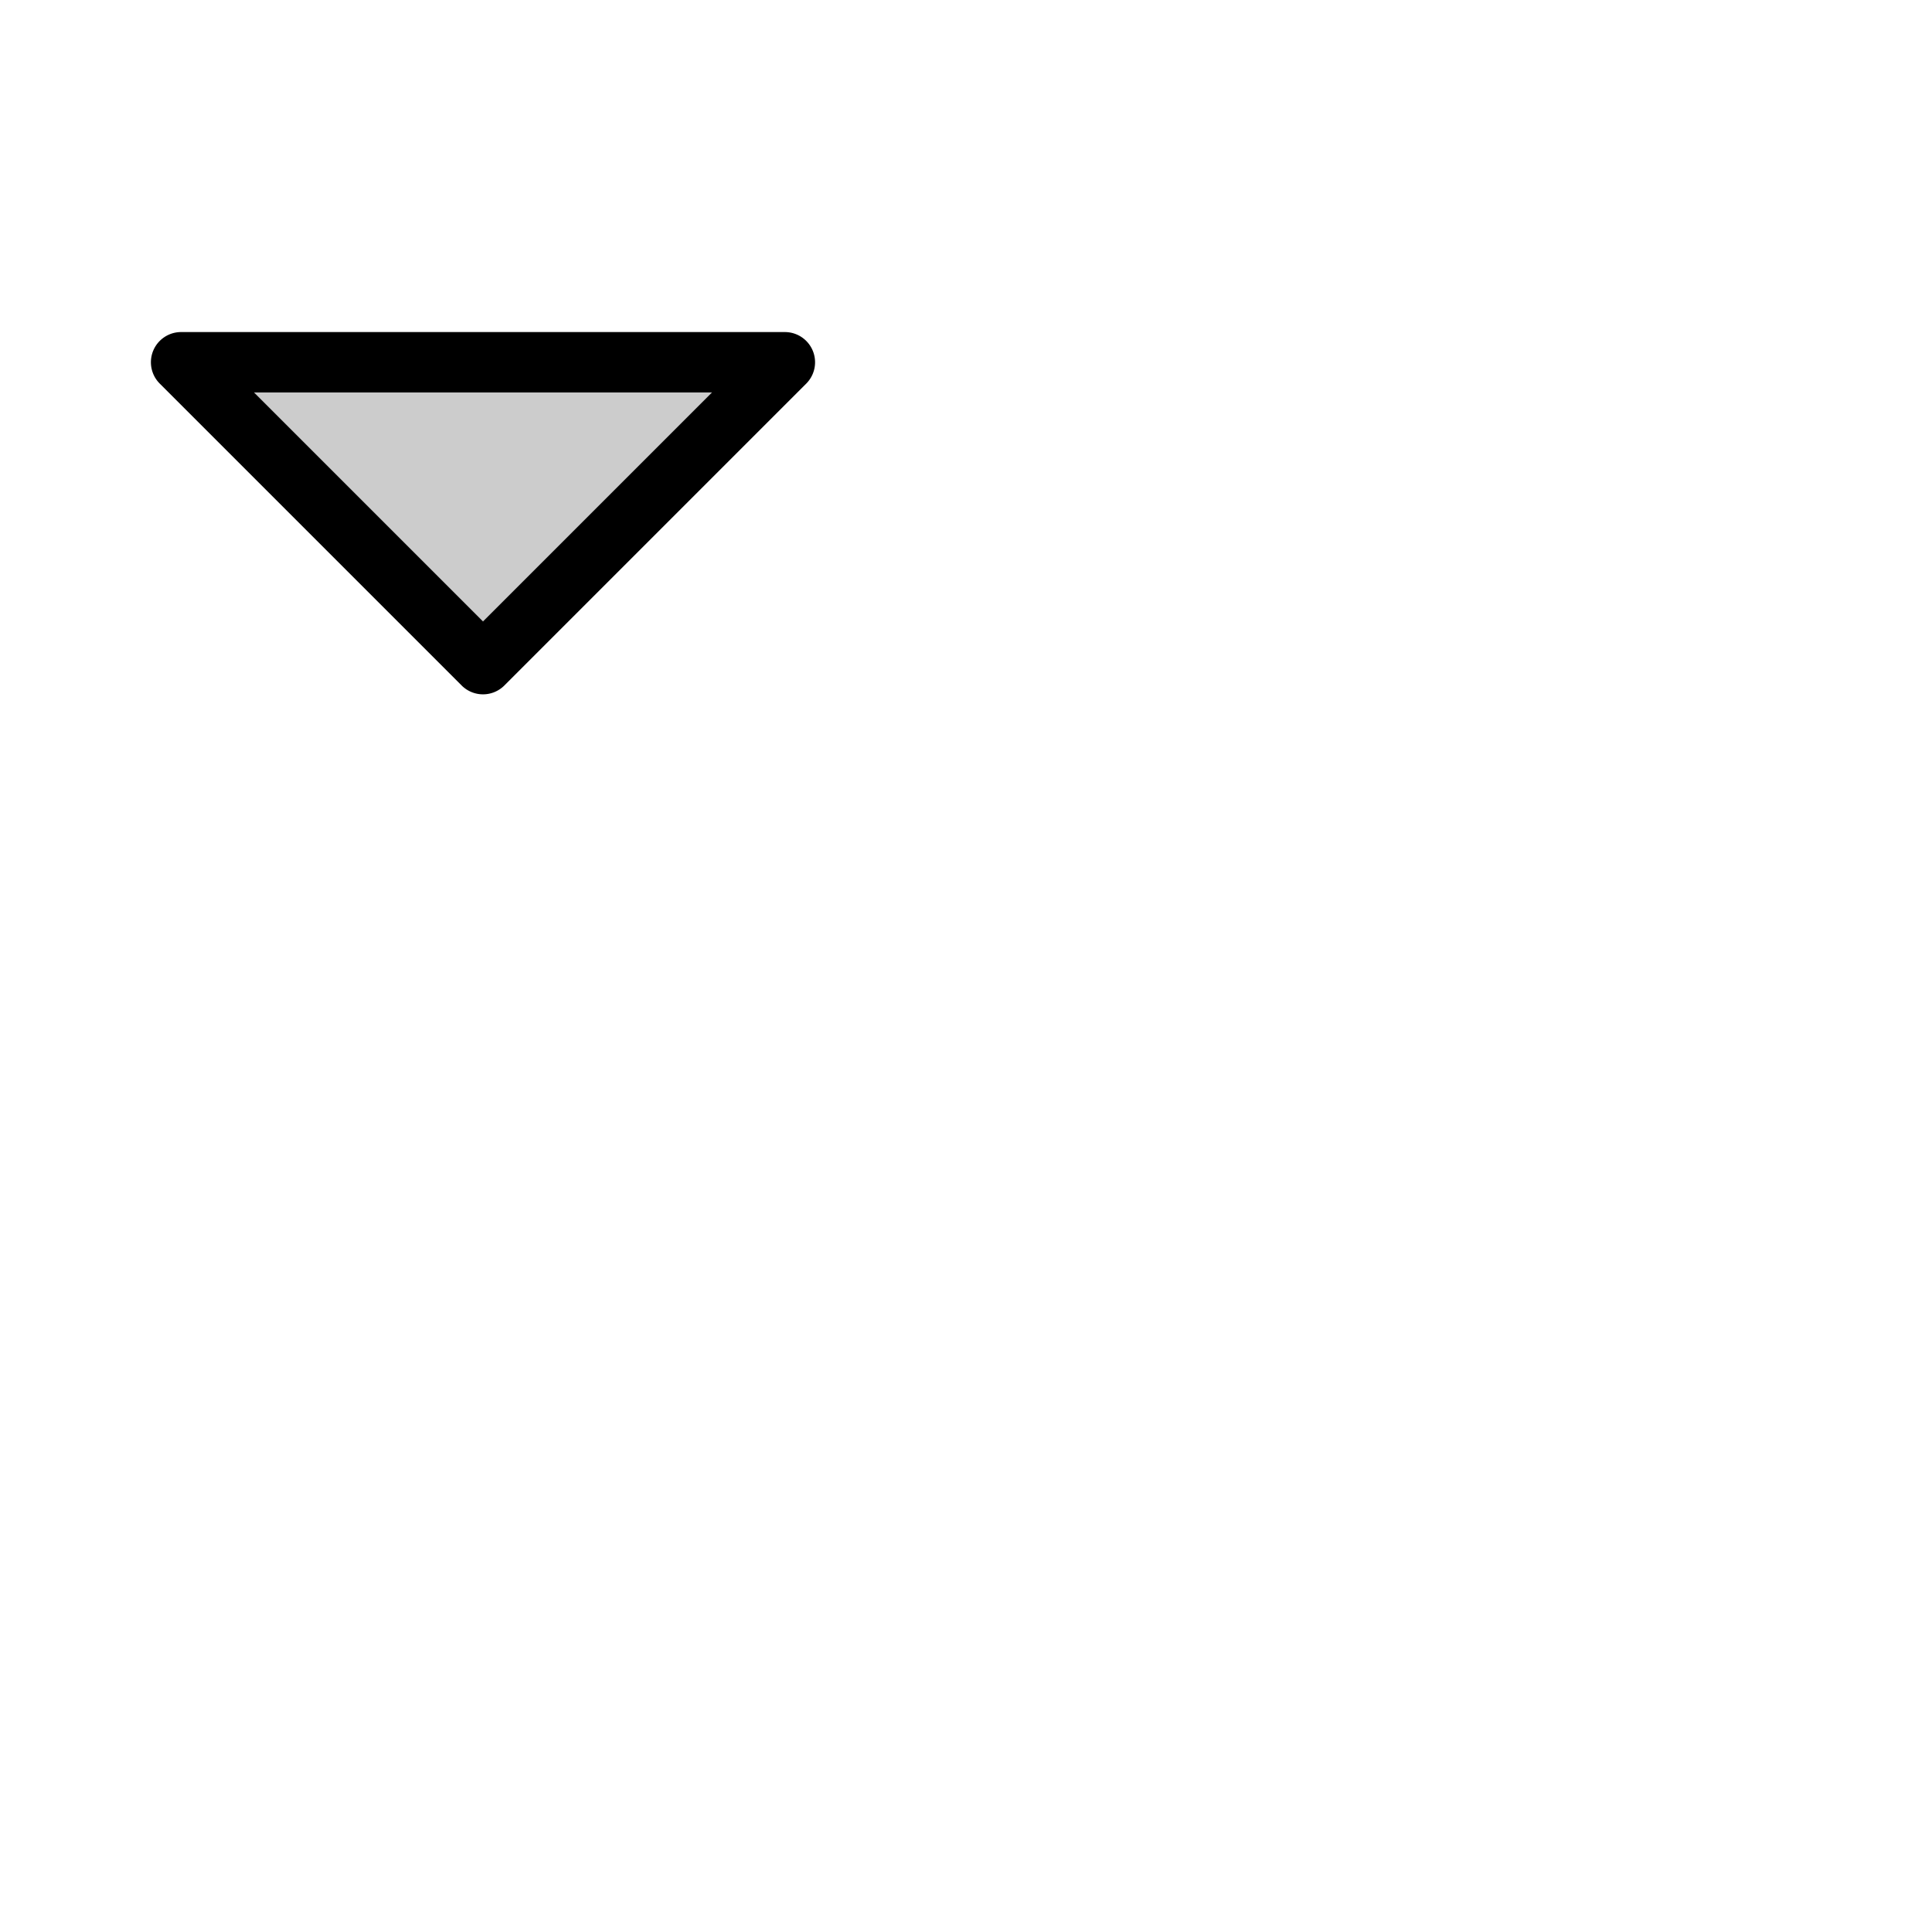 <svg xmlns="http://www.w3.org/2000/svg" version="1.1" viewBox="0 0 512 512" fill="currentColor"><g fill="currentColor"><path d="m208 96l-80 80l-80-80Z" opacity=".2"/><path d="M215.39 92.94A8 8 0 0 0 208 88H48a8 8 0 0 0-5.66 13.66l80 80a8 8 0 0 0 11.32 0l80-80a8 8 0 0 0 1.73-8.72M128 164.69L67.31 104h121.38Z"/></g></svg>